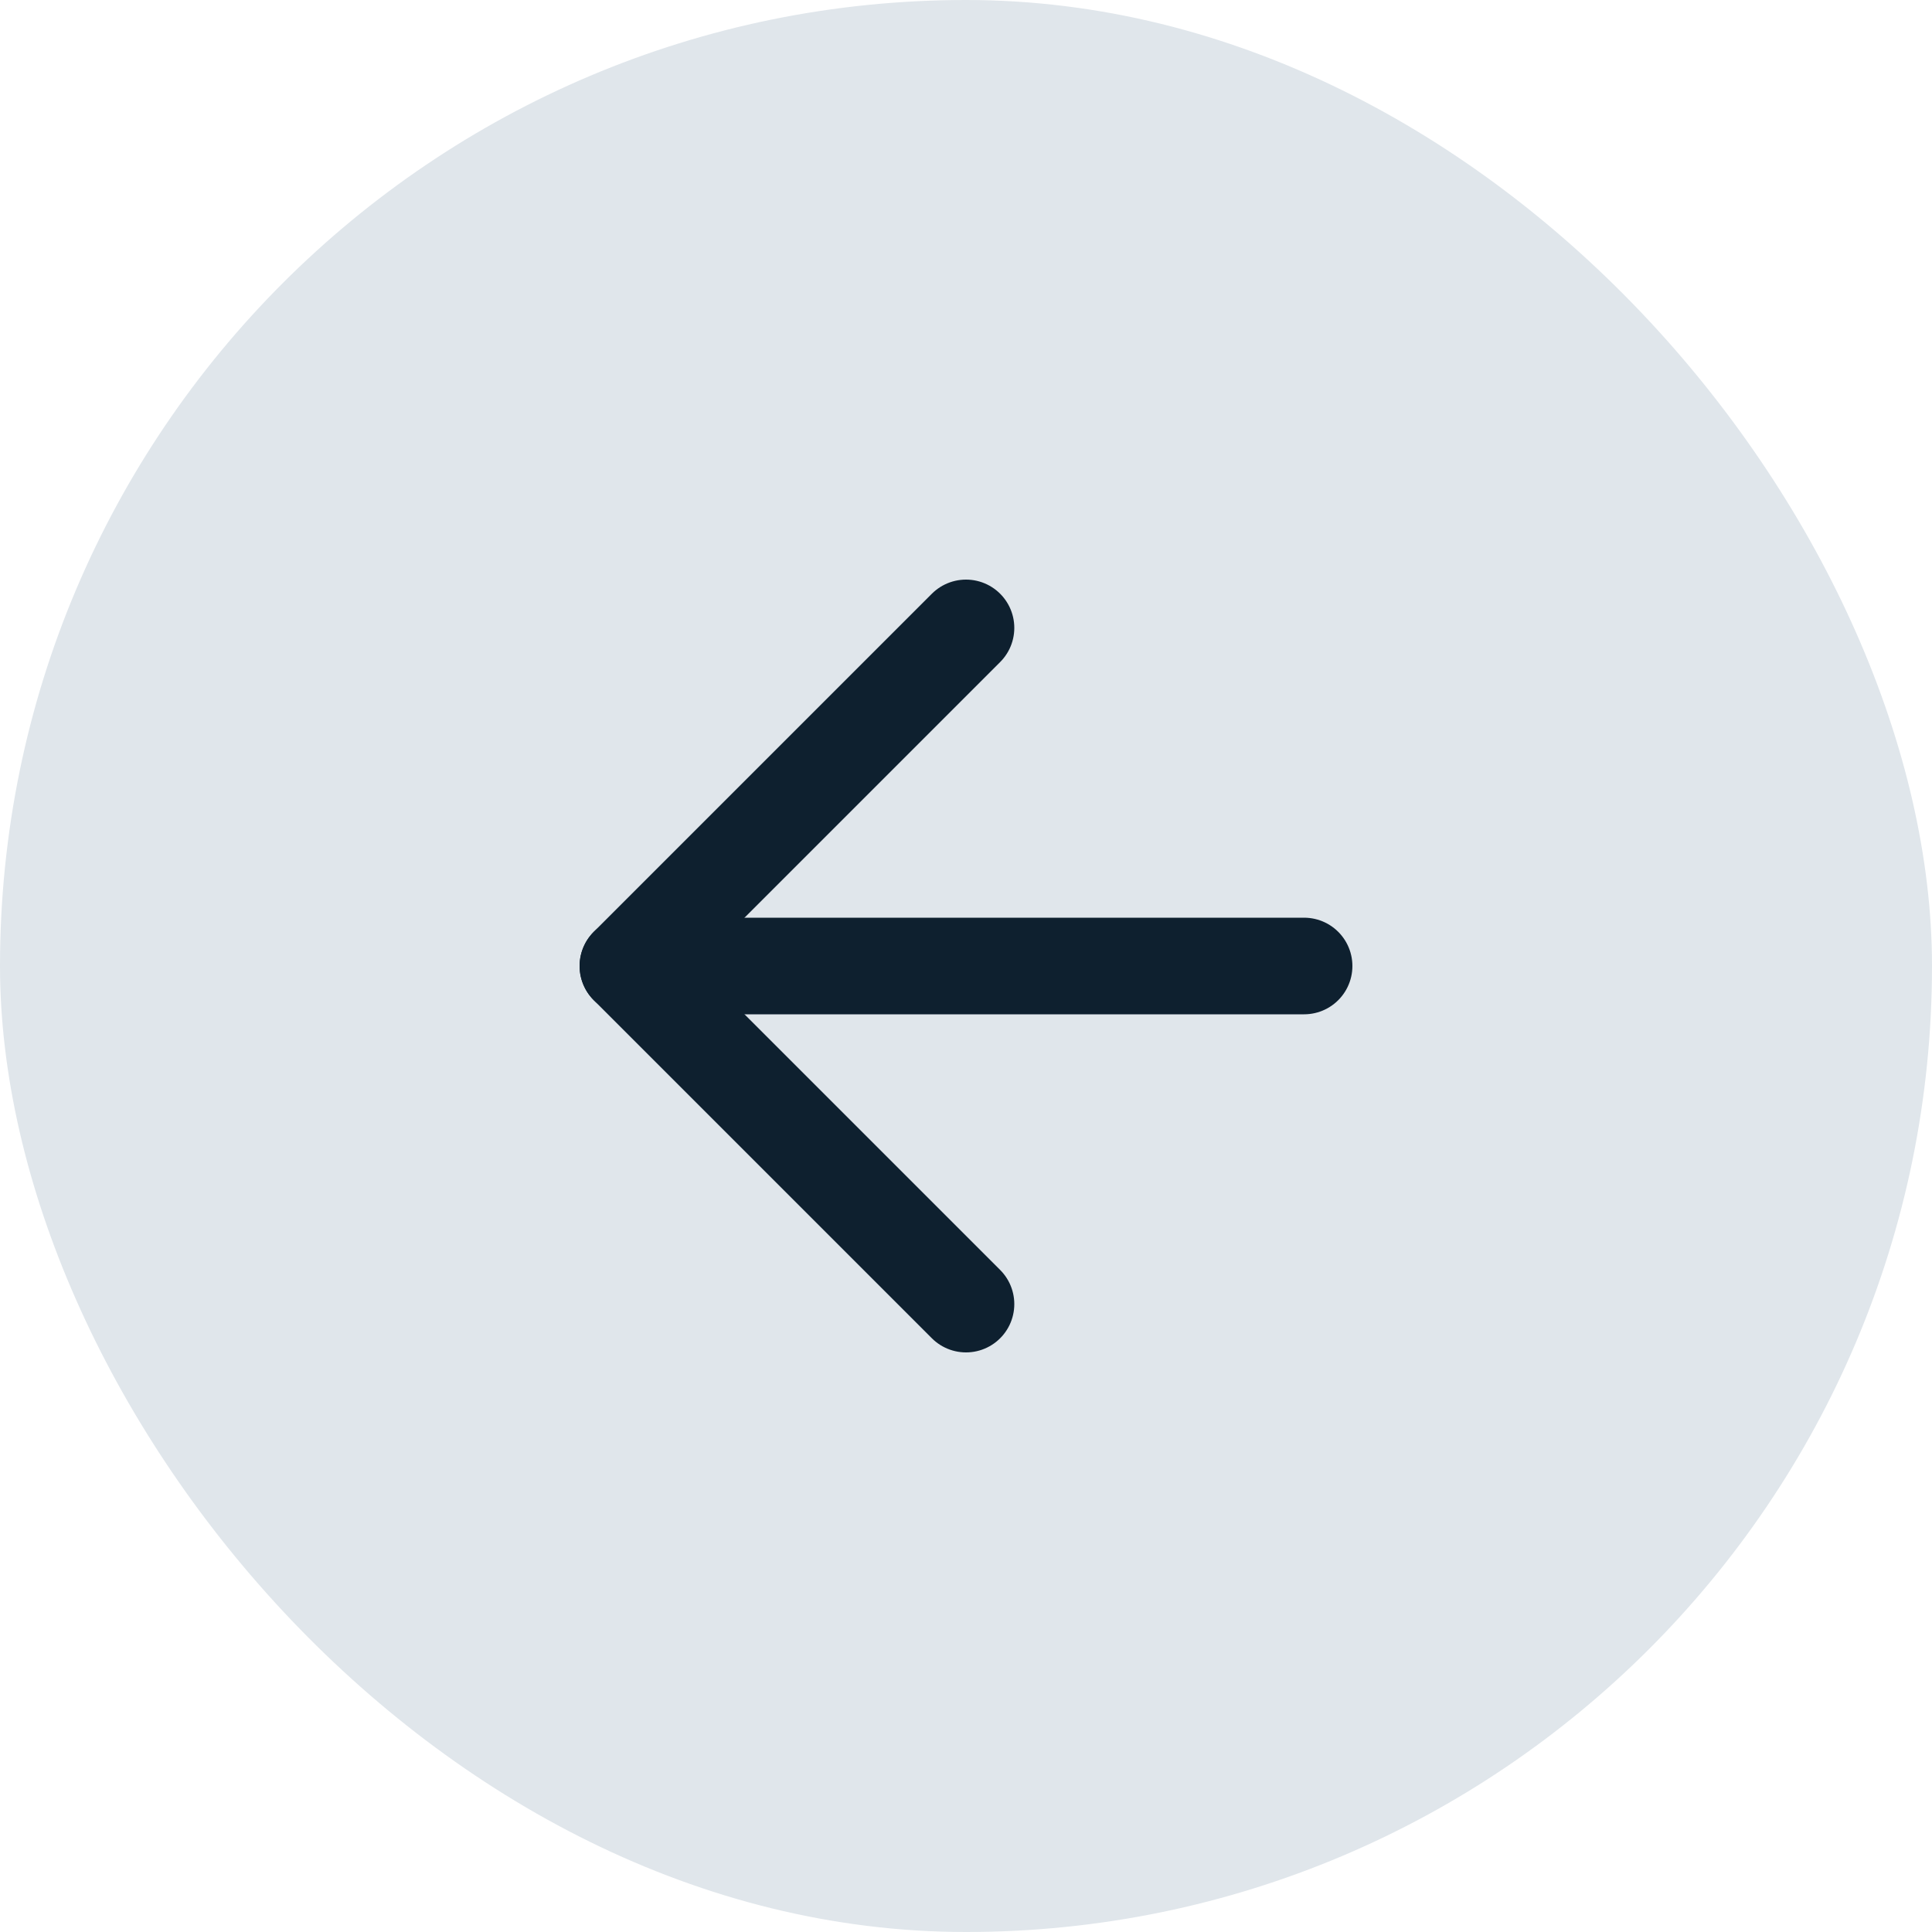 <svg width="40" height="40" viewBox="0 0 40 40" fill="none" xmlns="http://www.w3.org/2000/svg">
<rect width="40" height="40" rx="20" fill="#E0E6EB"/>
<path d="M27 20H13" stroke="#0E202F" stroke-width="2" stroke-linecap="round" stroke-linejoin="round"/>
<path d="M20 27L13 20L20 13" stroke="#0E202F" stroke-width="2" stroke-linecap="round" stroke-linejoin="round"/>
</svg>
